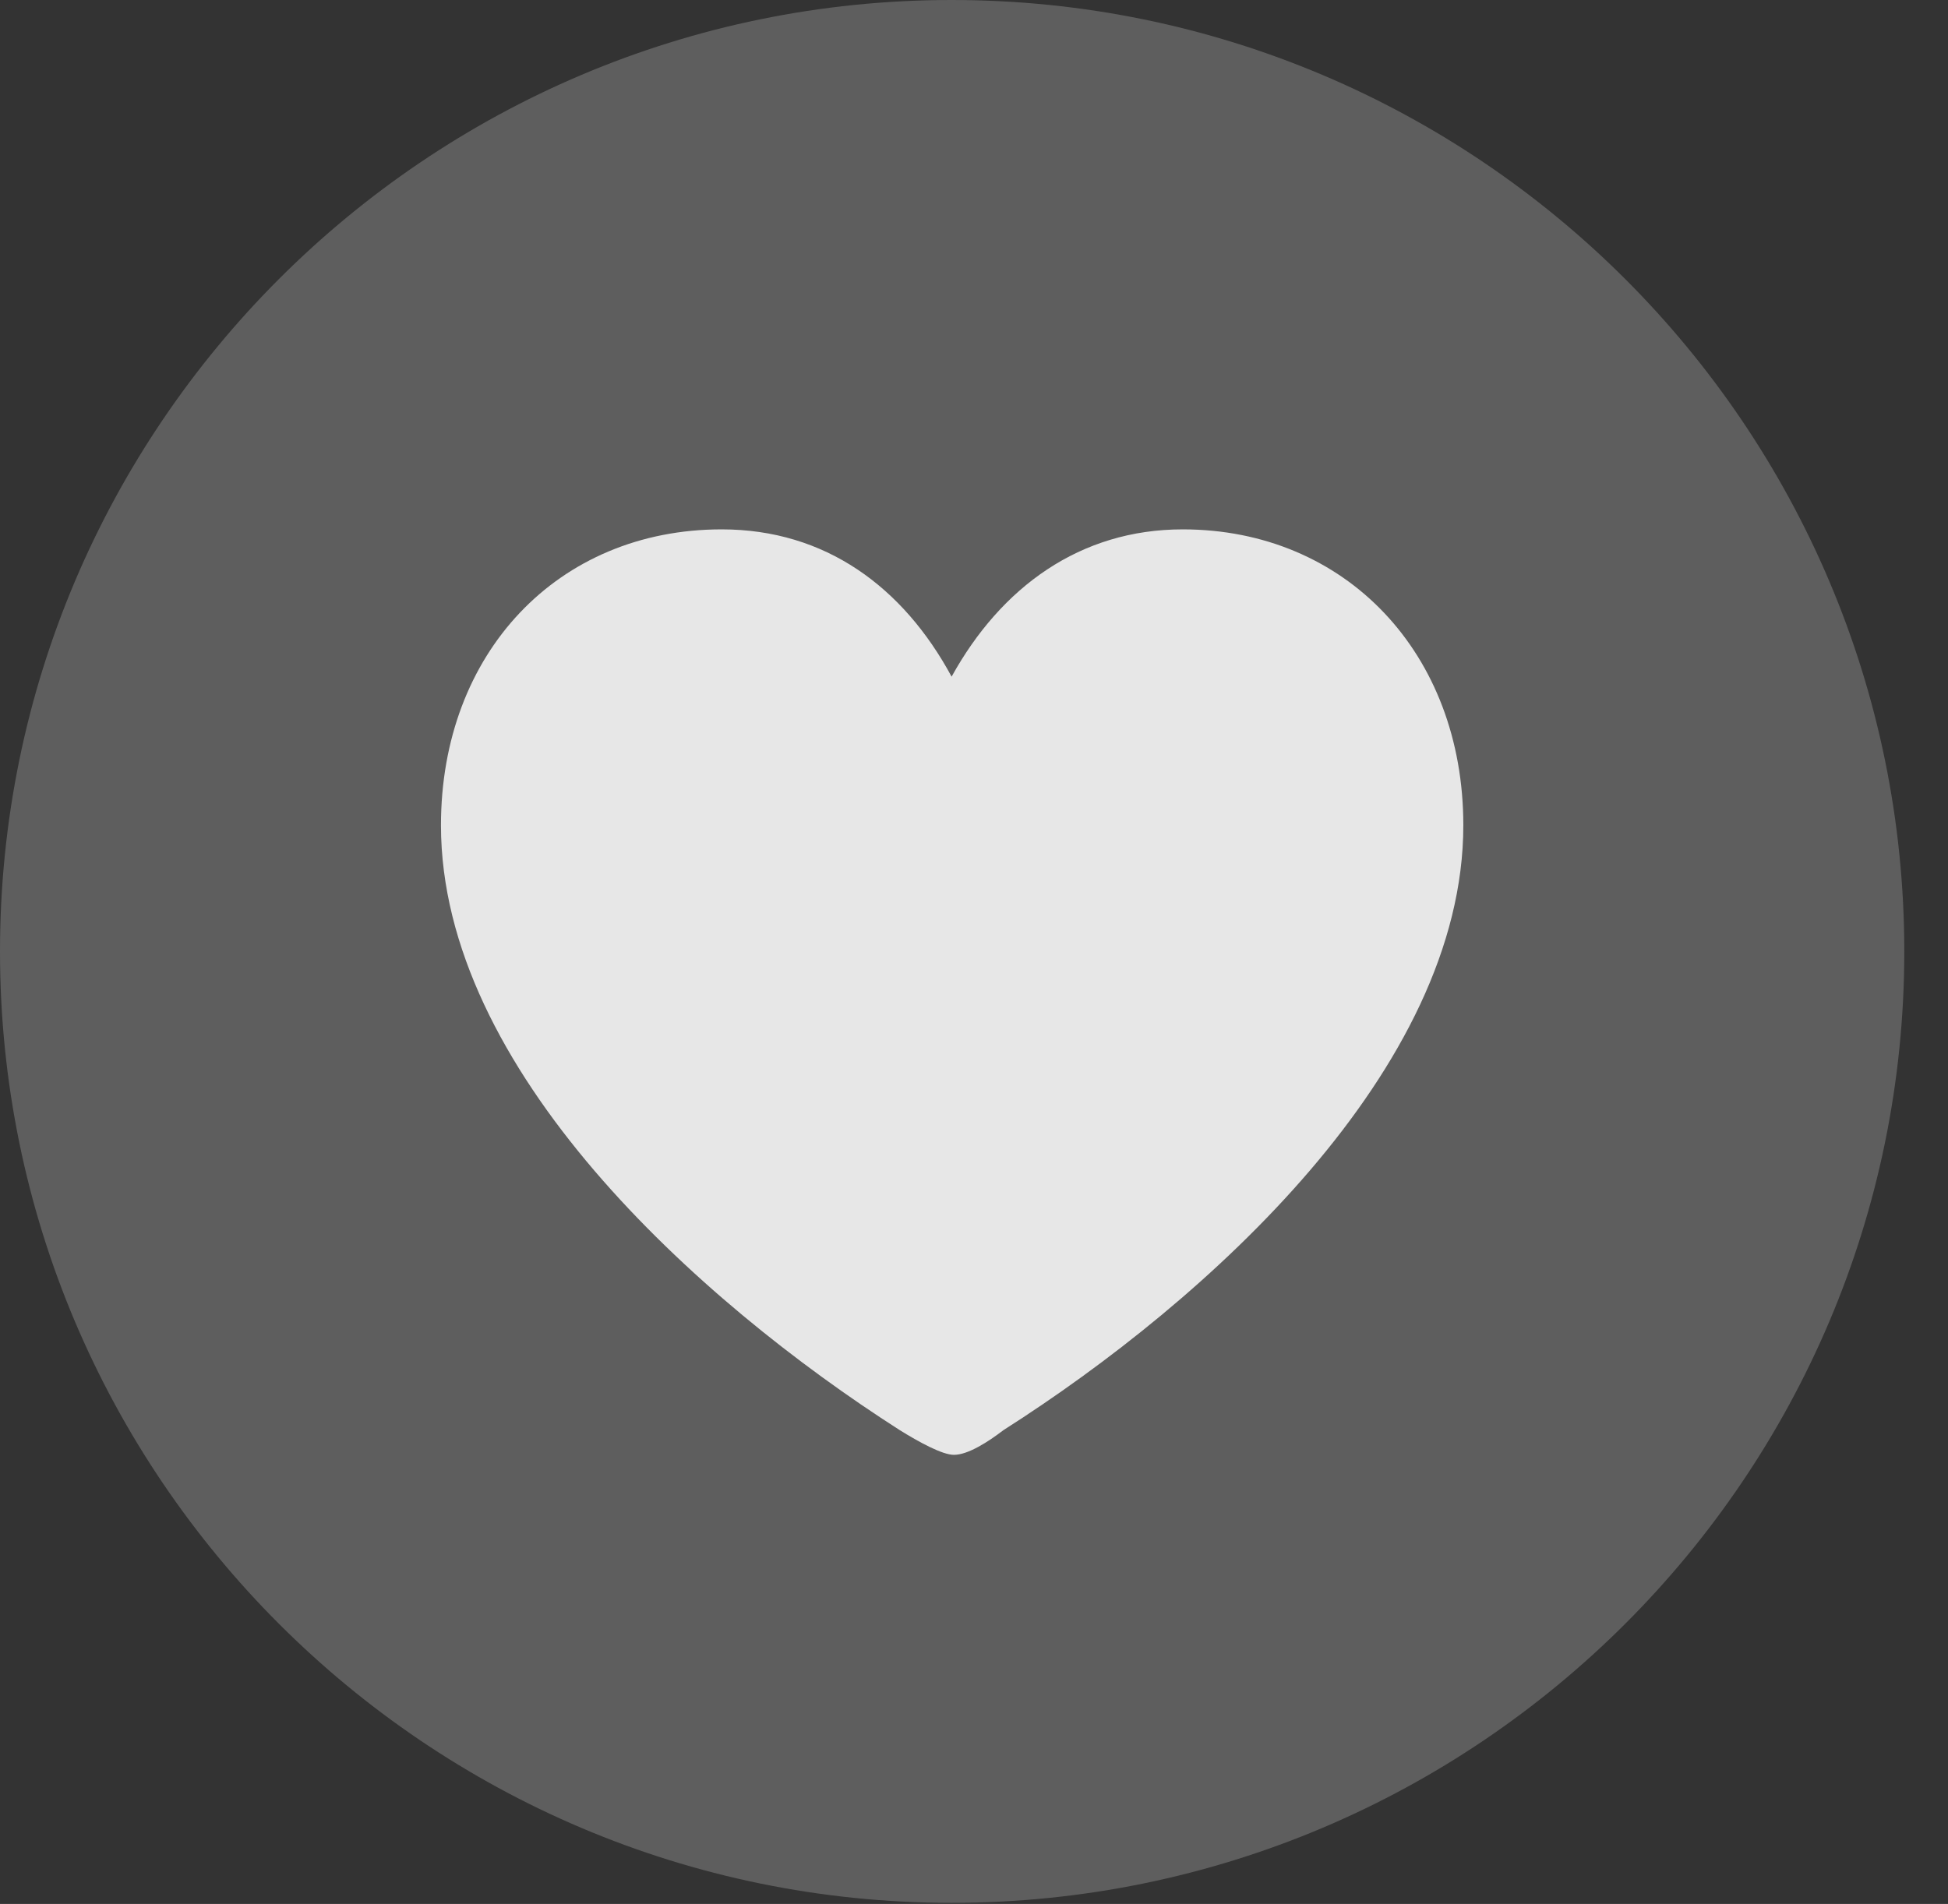 <?xml version="1.0" encoding="UTF-8"?>
<!--Generator: Apple Native CoreSVG 341-->
<!DOCTYPE svg
PUBLIC "-//W3C//DTD SVG 1.1//EN"
       "http://www.w3.org/Graphics/SVG/1.1/DTD/svg11.dtd">
<svg version="1.1" xmlns="http://www.w3.org/2000/svg" xmlns:xlink="http://www.w3.org/1999/xlink" viewBox="0 0 16.133 15.771">
 <rect x="0" y="0" width="16.133" height="15.771" fill="#333333" stroke="none"/>
 <g>
  <rect height="15.771" opacity="0" width="16.133" x="0" y="0"/>
  <path d="M7.881 15.762C12.236 15.762 15.771 12.227 15.771 7.881C15.771 3.535 12.236 0 7.881 0C3.535 0 0 3.535 0 7.881C0 12.227 3.535 15.762 7.881 15.762Z" fill="white" fill-opacity="0.212"/>
  <path d="M5.977 4.385C6.836 4.385 7.48 4.863 7.881 5.605C8.291 4.863 8.945 4.385 9.795 4.385C11.143 4.385 12.119 5.41 12.119 6.836C12.119 8.857 10 10.771 8.311 11.846C8.184 11.943 8.018 12.051 7.9 12.051C7.803 12.051 7.607 11.943 7.451 11.846C5.771 10.771 3.652 8.857 3.652 6.836C3.652 5.41 4.619 4.385 5.977 4.385Z" fill="white" fill-opacity="0.85"/>
 </g>
</svg>
